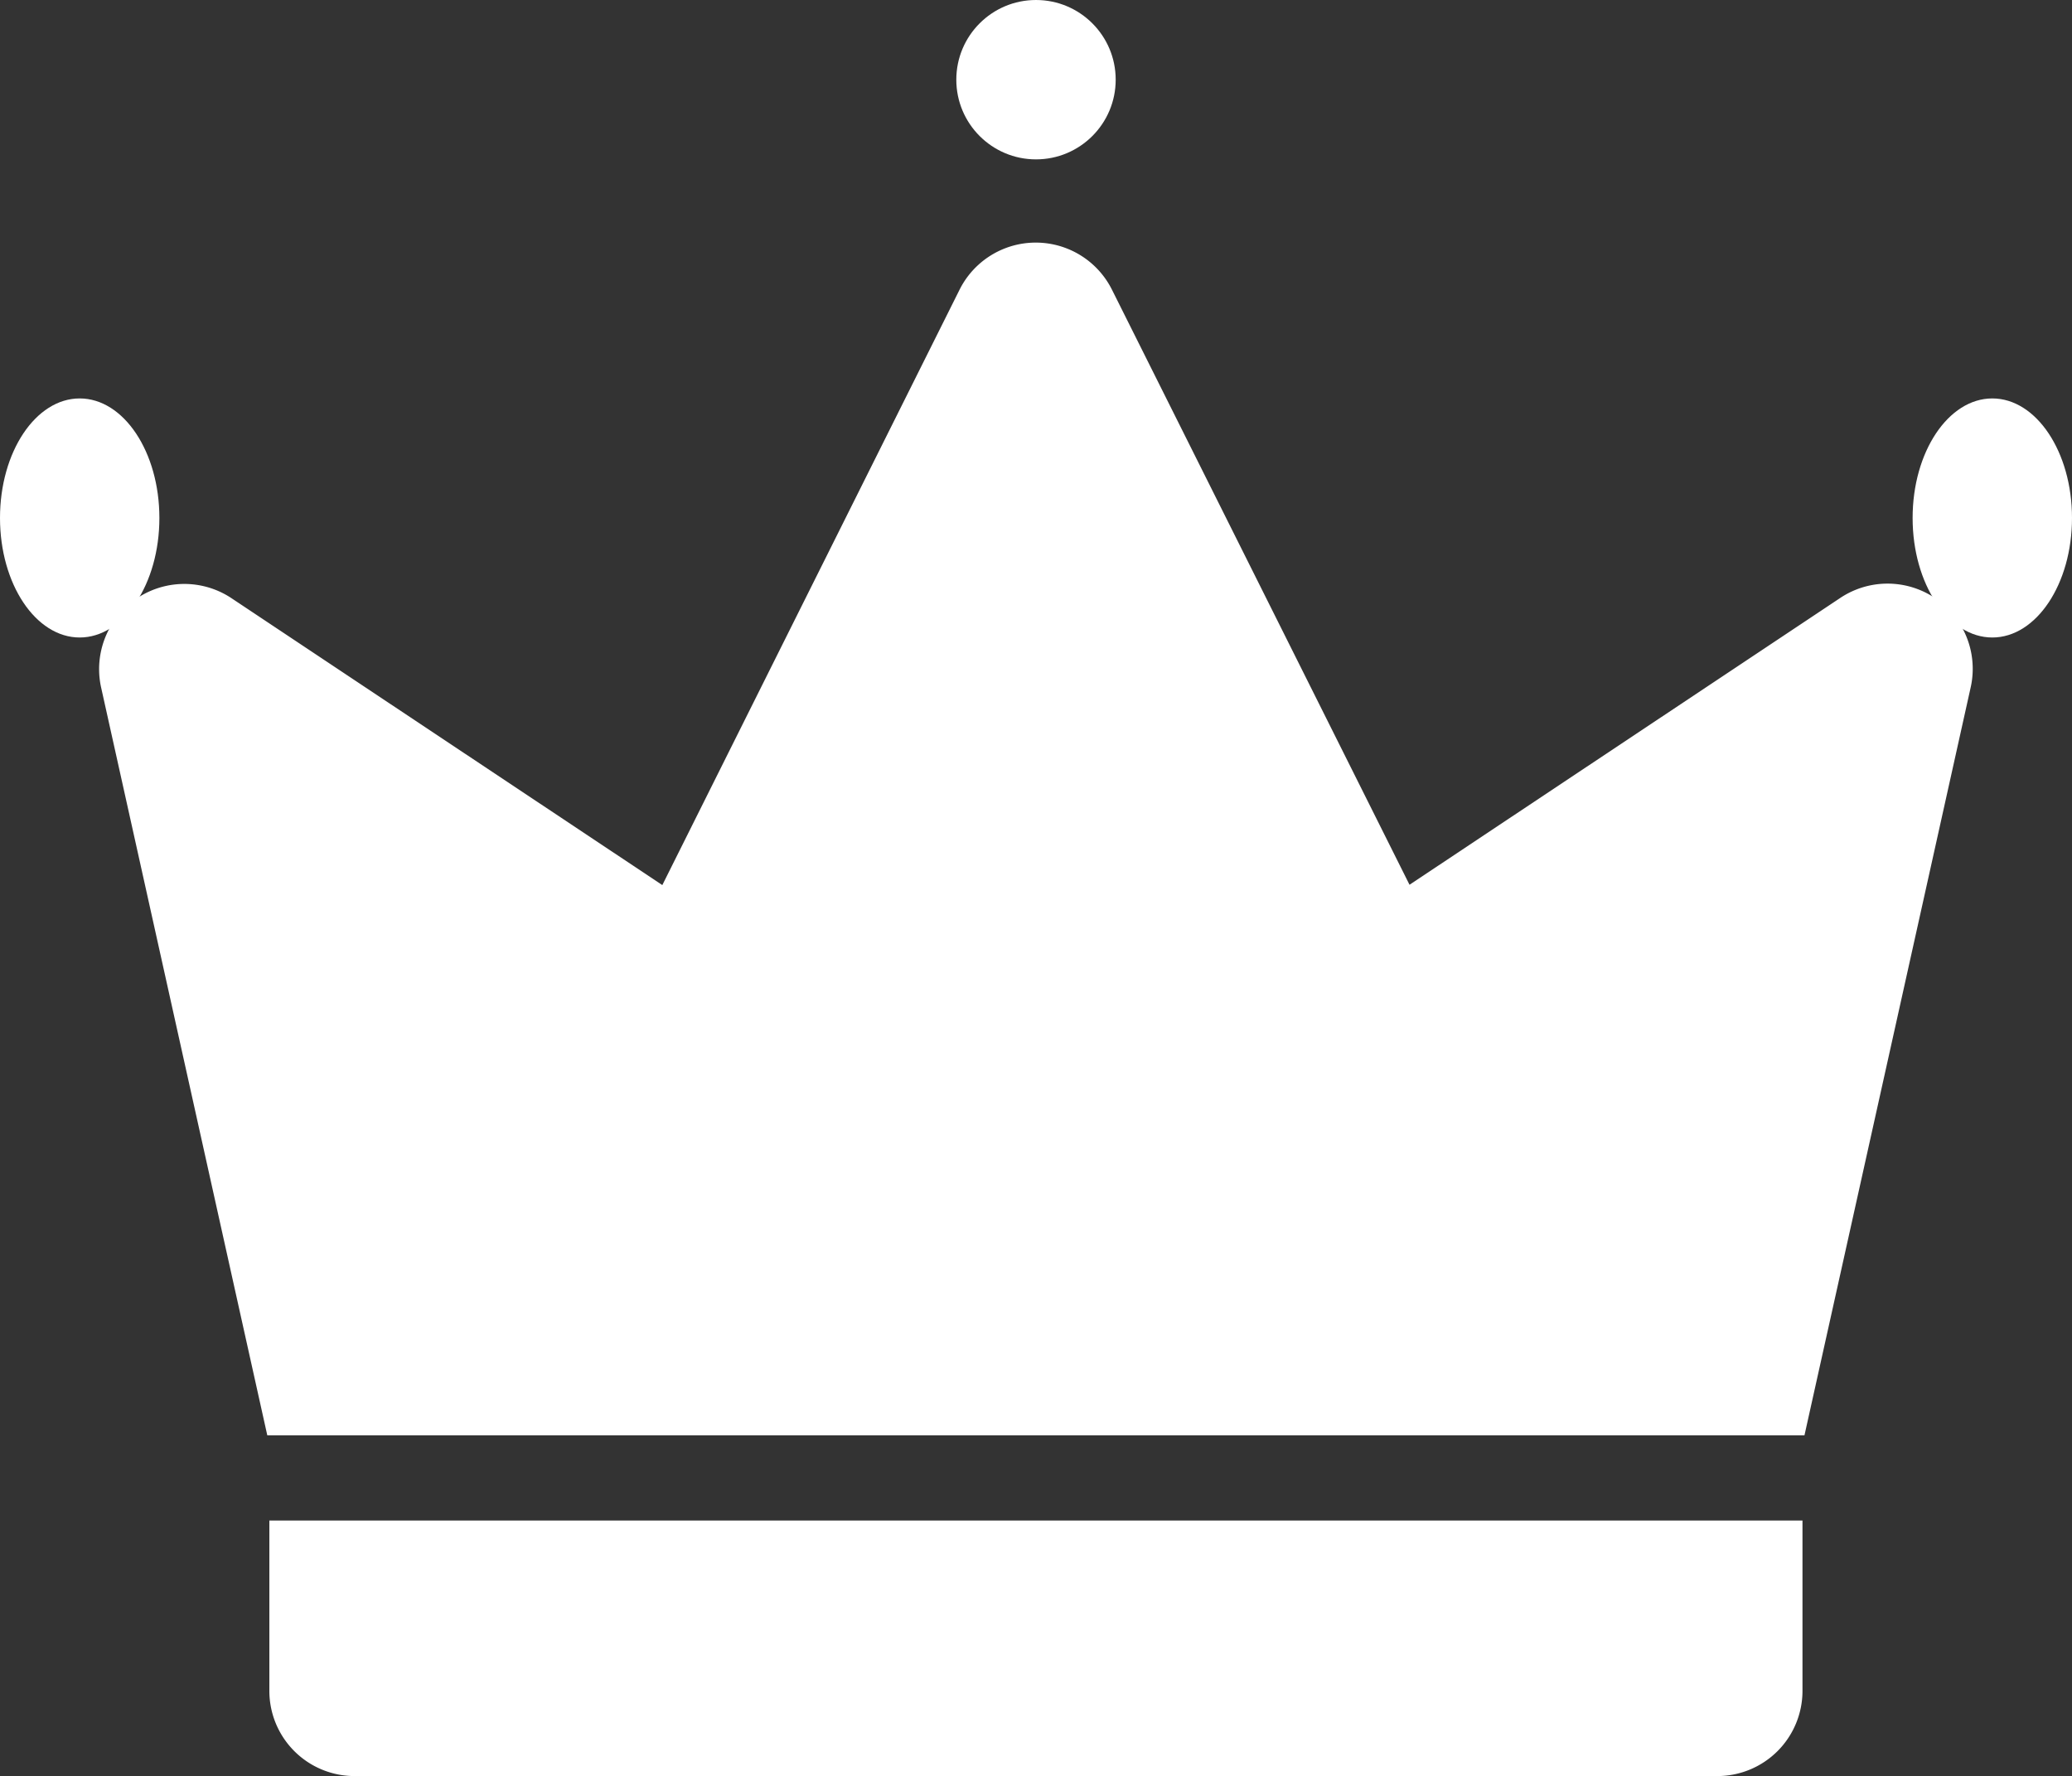 <svg xmlns="http://www.w3.org/2000/svg" width="26" height="22.287" viewBox="0 0 26 22.287">
  <rect x="0" y="0" width="26" height="22.287" fill="#333333" stroke="none"/>
  <g id="king" transform="translate(0.253 -24.287)">
    <circle id="Ellipse_4" data-name="Ellipse 4" cx="1" cy="1" r="1" transform="translate(11.747 24.287)" fill="#fff"/>
    <ellipse id="Ellipse_5" data-name="Ellipse 5" cx="1" cy="1.5" rx="1" ry="1.5" transform="translate(23.747 29.287)" fill="#fff"/>
    <ellipse id="Ellipse_6" data-name="Ellipse 6" cx="1" cy="1.5" rx="1" ry="1.5" transform="translate(-0.253 29.287)" fill="#fff"/>
    <path id="Path_29" data-name="Path 29" d="M10.111,62.965H29.4l2.086-9.388a1.069,1.069,0,0,0-1.636-1.121l-5.406,3.6-3.734-7.468a1.069,1.069,0,0,0-1.912,0L15.068,56.06l-5.406-3.6a1.069,1.069,0,0,0-1.636,1.121Z" transform="translate(-7.01 -20.666)" fill="#fff"/>
    <path id="Path_30" data-name="Path 30" d="M24,168v2.138a1.069,1.069,0,0,0,1.069,1.069h17.1a1.069,1.069,0,0,0,1.069-1.069V168Z" transform="translate(-20.873 -124.632)" fill="#fff"/>
  </g>
</svg>
